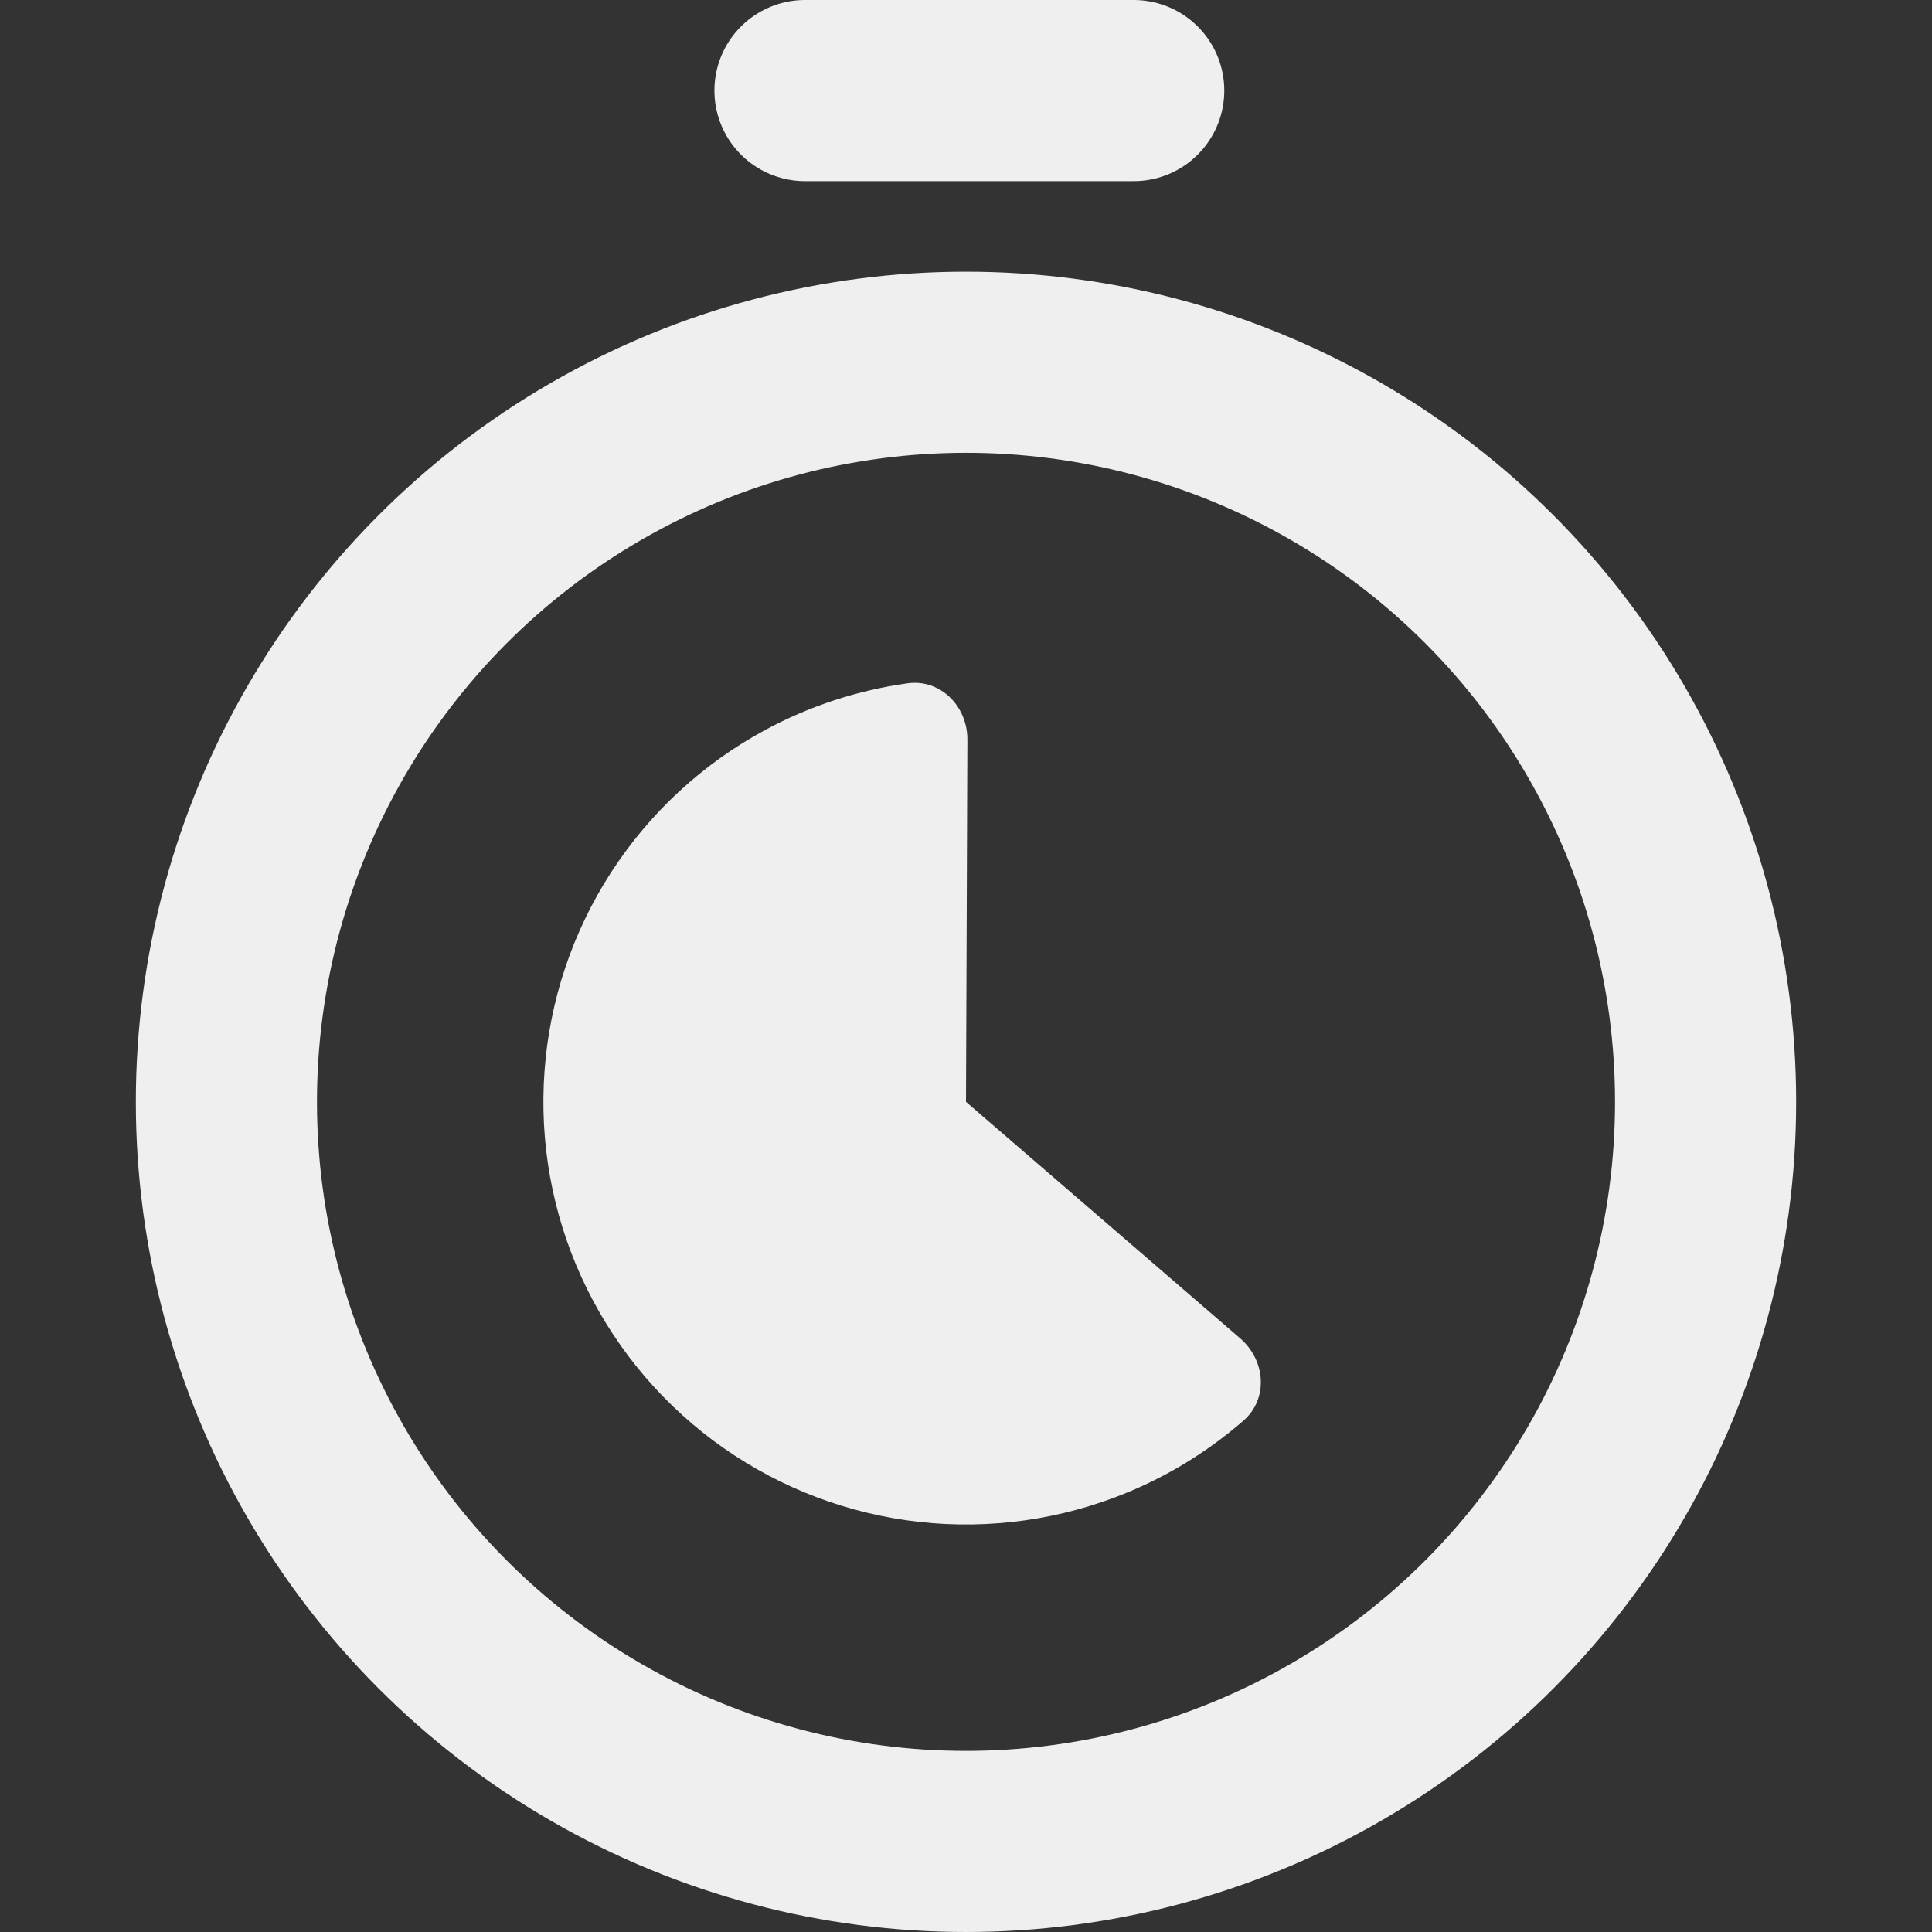 <svg width="32" height="32" viewBox="0 0 32 32" fill="none" xmlns="http://www.w3.org/2000/svg">
<rect x="0" y="0" width="32" height="32" fill="#333333" stroke="none"/>
<circle cx="16" cy="18.25" r="12.25" stroke="white" stroke-opacity="0.92" stroke-width="3"/>
<path d="M20.543 22.169C20.961 22.53 21.012 23.168 20.596 23.53C19.966 24.078 19.242 24.511 18.456 24.805C17.356 25.217 16.171 25.346 15.009 25.18C13.846 25.013 12.745 24.557 11.805 23.854C10.865 23.15 10.117 22.221 9.63 21.153C9.143 20.084 8.933 18.911 9.019 17.74C9.104 16.569 9.483 15.438 10.12 14.452C10.757 13.466 11.632 12.655 12.664 12.096C13.402 11.696 14.204 11.433 15.03 11.318C15.577 11.241 16.025 11.698 16.023 12.25L16 18.25L20.543 22.169Z" fill="white" fill-opacity="0.92"/>
<path d="M13.333 1.5H18.778" stroke="white" stroke-opacity="0.92" stroke-width="3" stroke-linecap="round"/>
</svg>
